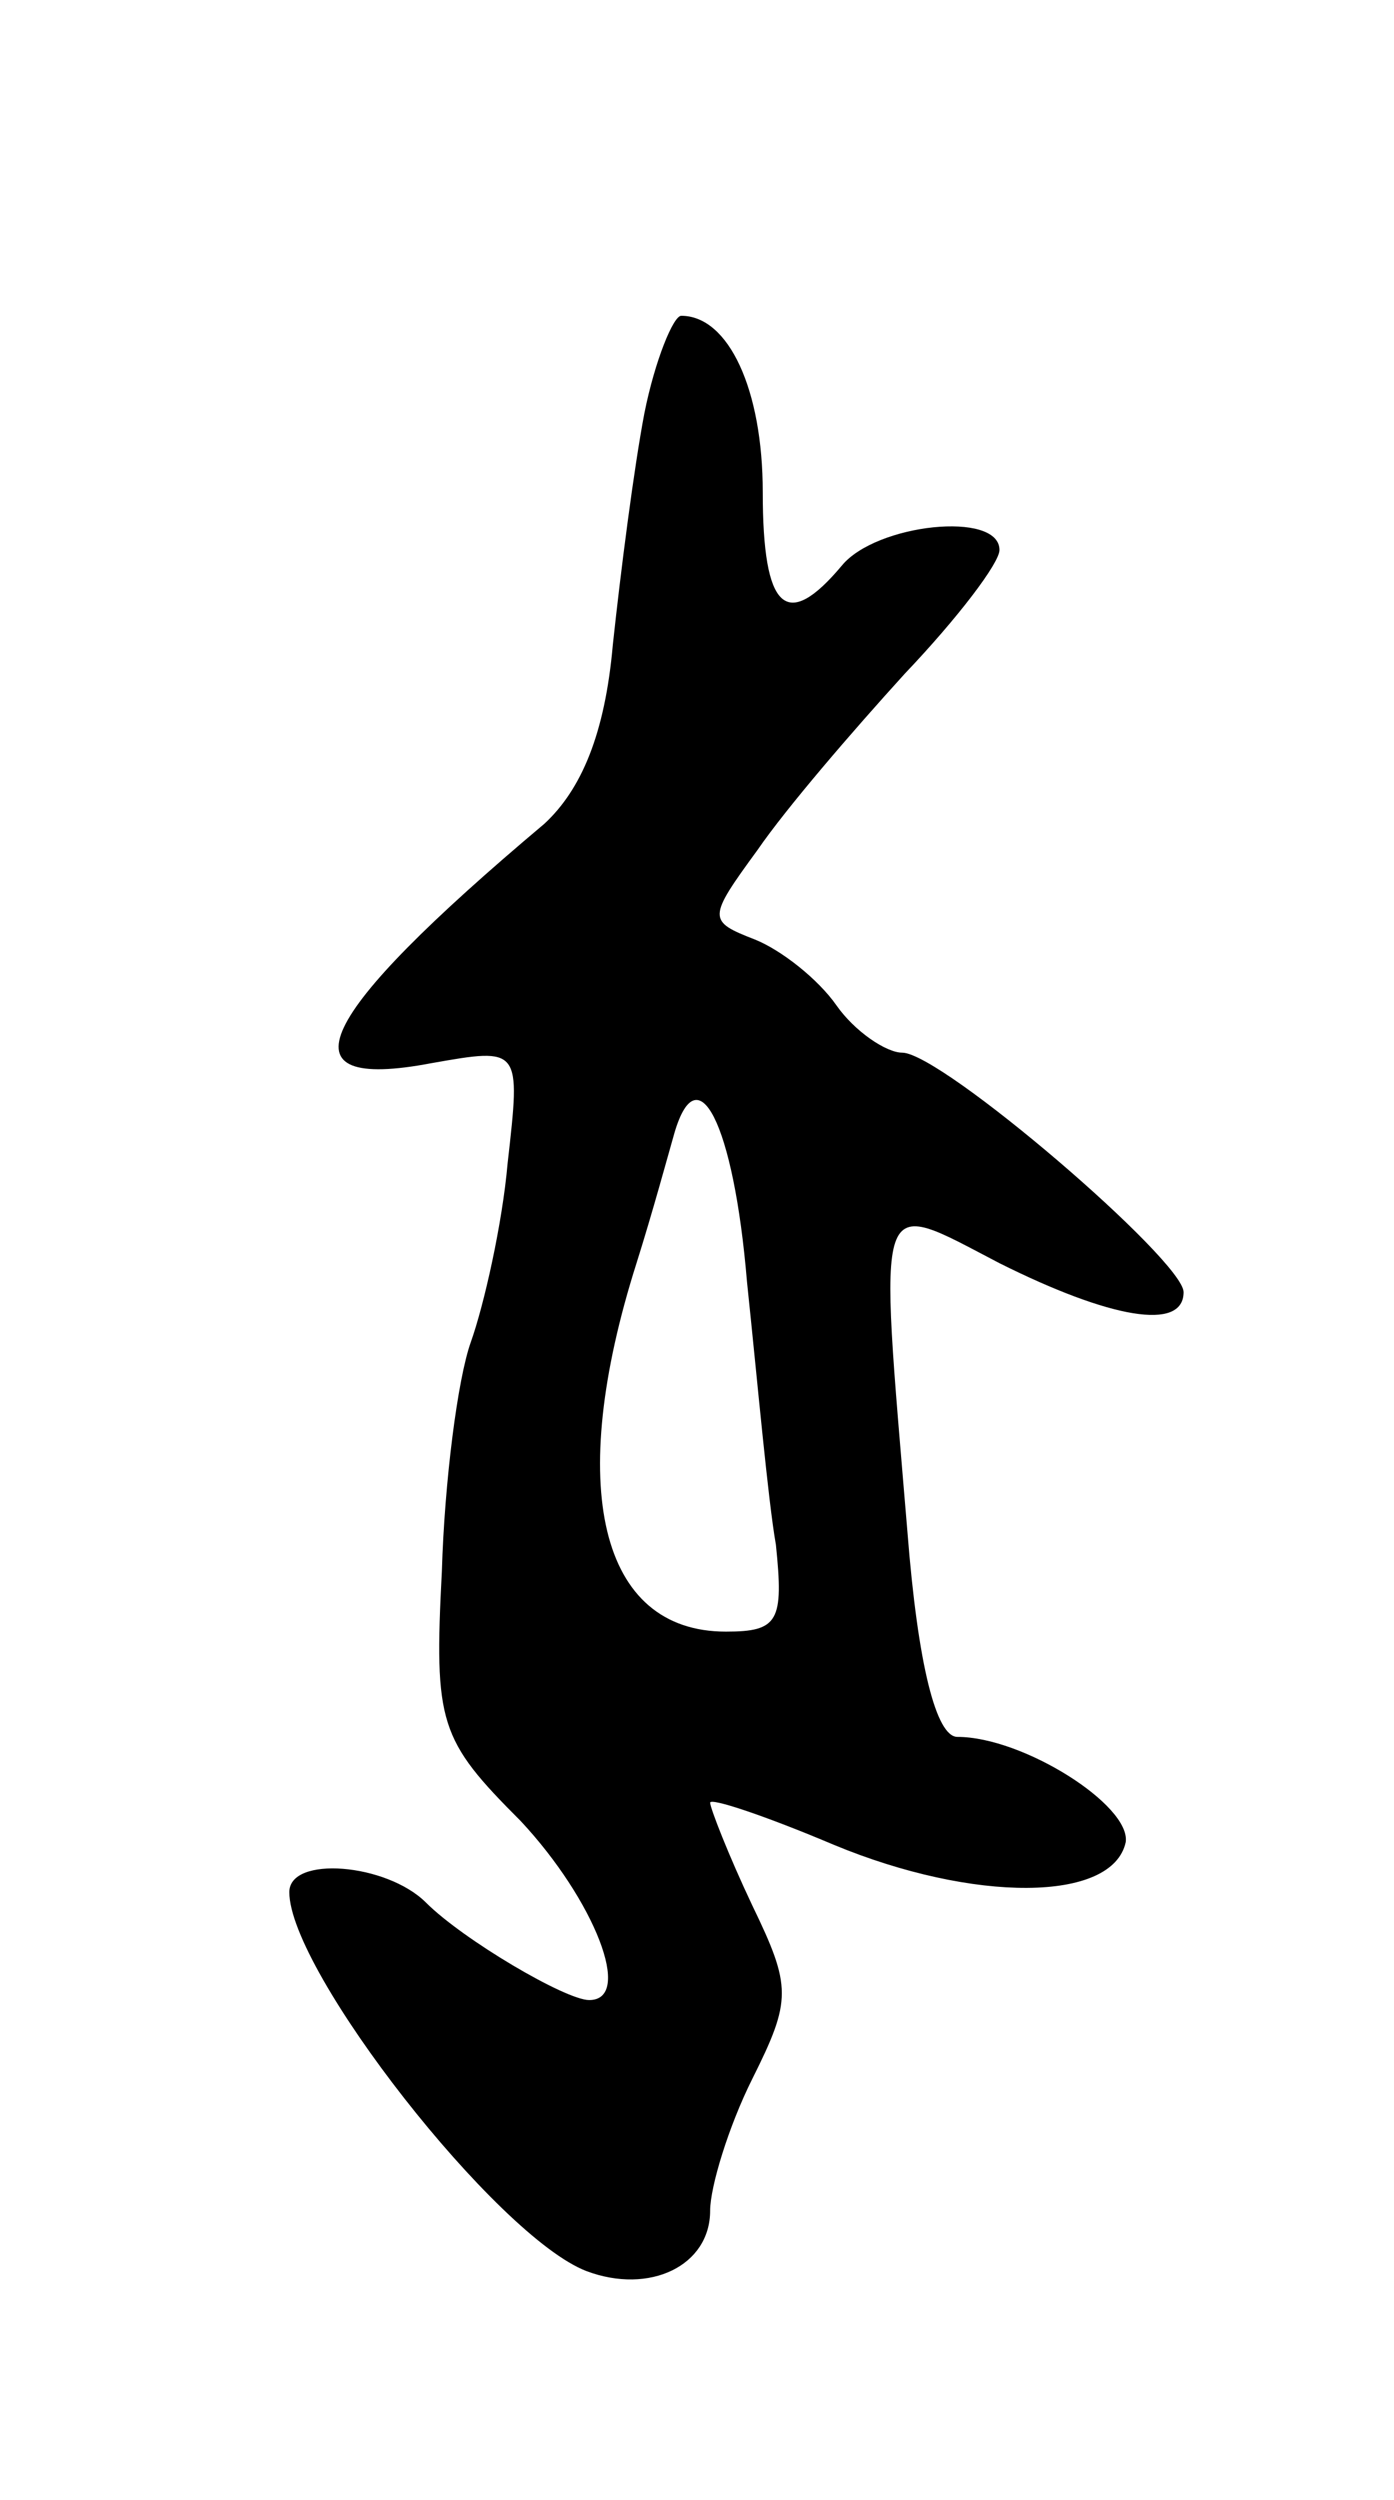 <svg version="1.0" xmlns="http://www.w3.org/2000/svg"
 width="53pt" height="95pt" viewBox="0 0 53 95"
 preserveAspectRatio="xMidYMid meet">
<g transform="translate(0,95) scale(0.1,-0.1)"
fill="#000000" stroke="none">
<path d="M245 793 c-4 -21 -9 -60 -12 -88 -3 -34 -12 -55 -26 -68 -88 -74
-101 -102 -43 -91 34 6 34 6 29 -38 -2 -23 -9 -54 -14 -68 -5 -14 -10 -53 -11
-87 -3 -58 -1 -64 30 -95 28 -30 43 -68 26 -68 -9 0 -48 23 -62 37 -15 15 -52
18 -52 4 0 -30 79 -131 113 -144 24 -9 47 2 47 23 0 9 7 32 16 50 15 30 15 35
0 66 -9 19 -16 37 -16 39 0 2 21 -5 47 -16 53 -22 106 -22 111 1 2 14 -39 40
-64 40 -8 0 -15 27 -19 78 -11 132 -13 127 35 102 42 -21 70 -26 70 -11 0 12
-92 91 -107 91 -6 0 -18 8 -25 18 -7 10 -21 21 -31 25 -18 7 -18 8 1 34 11 16
36 45 56 67 20 21 36 42 36 47 0 15 -47 10 -60 -6 -21 -25 -30 -17 -30 28 0
39 -13 67 -31 67 -3 0 -10 -17 -14 -37z m39 -330 c4 -38 8 -83 11 -100 3 -29
1 -33 -19 -33 -48 0 -61 55 -34 140 6 19 12 41 14 48 9 33 23 5 28 -55z"/>
</g>
</svg>
